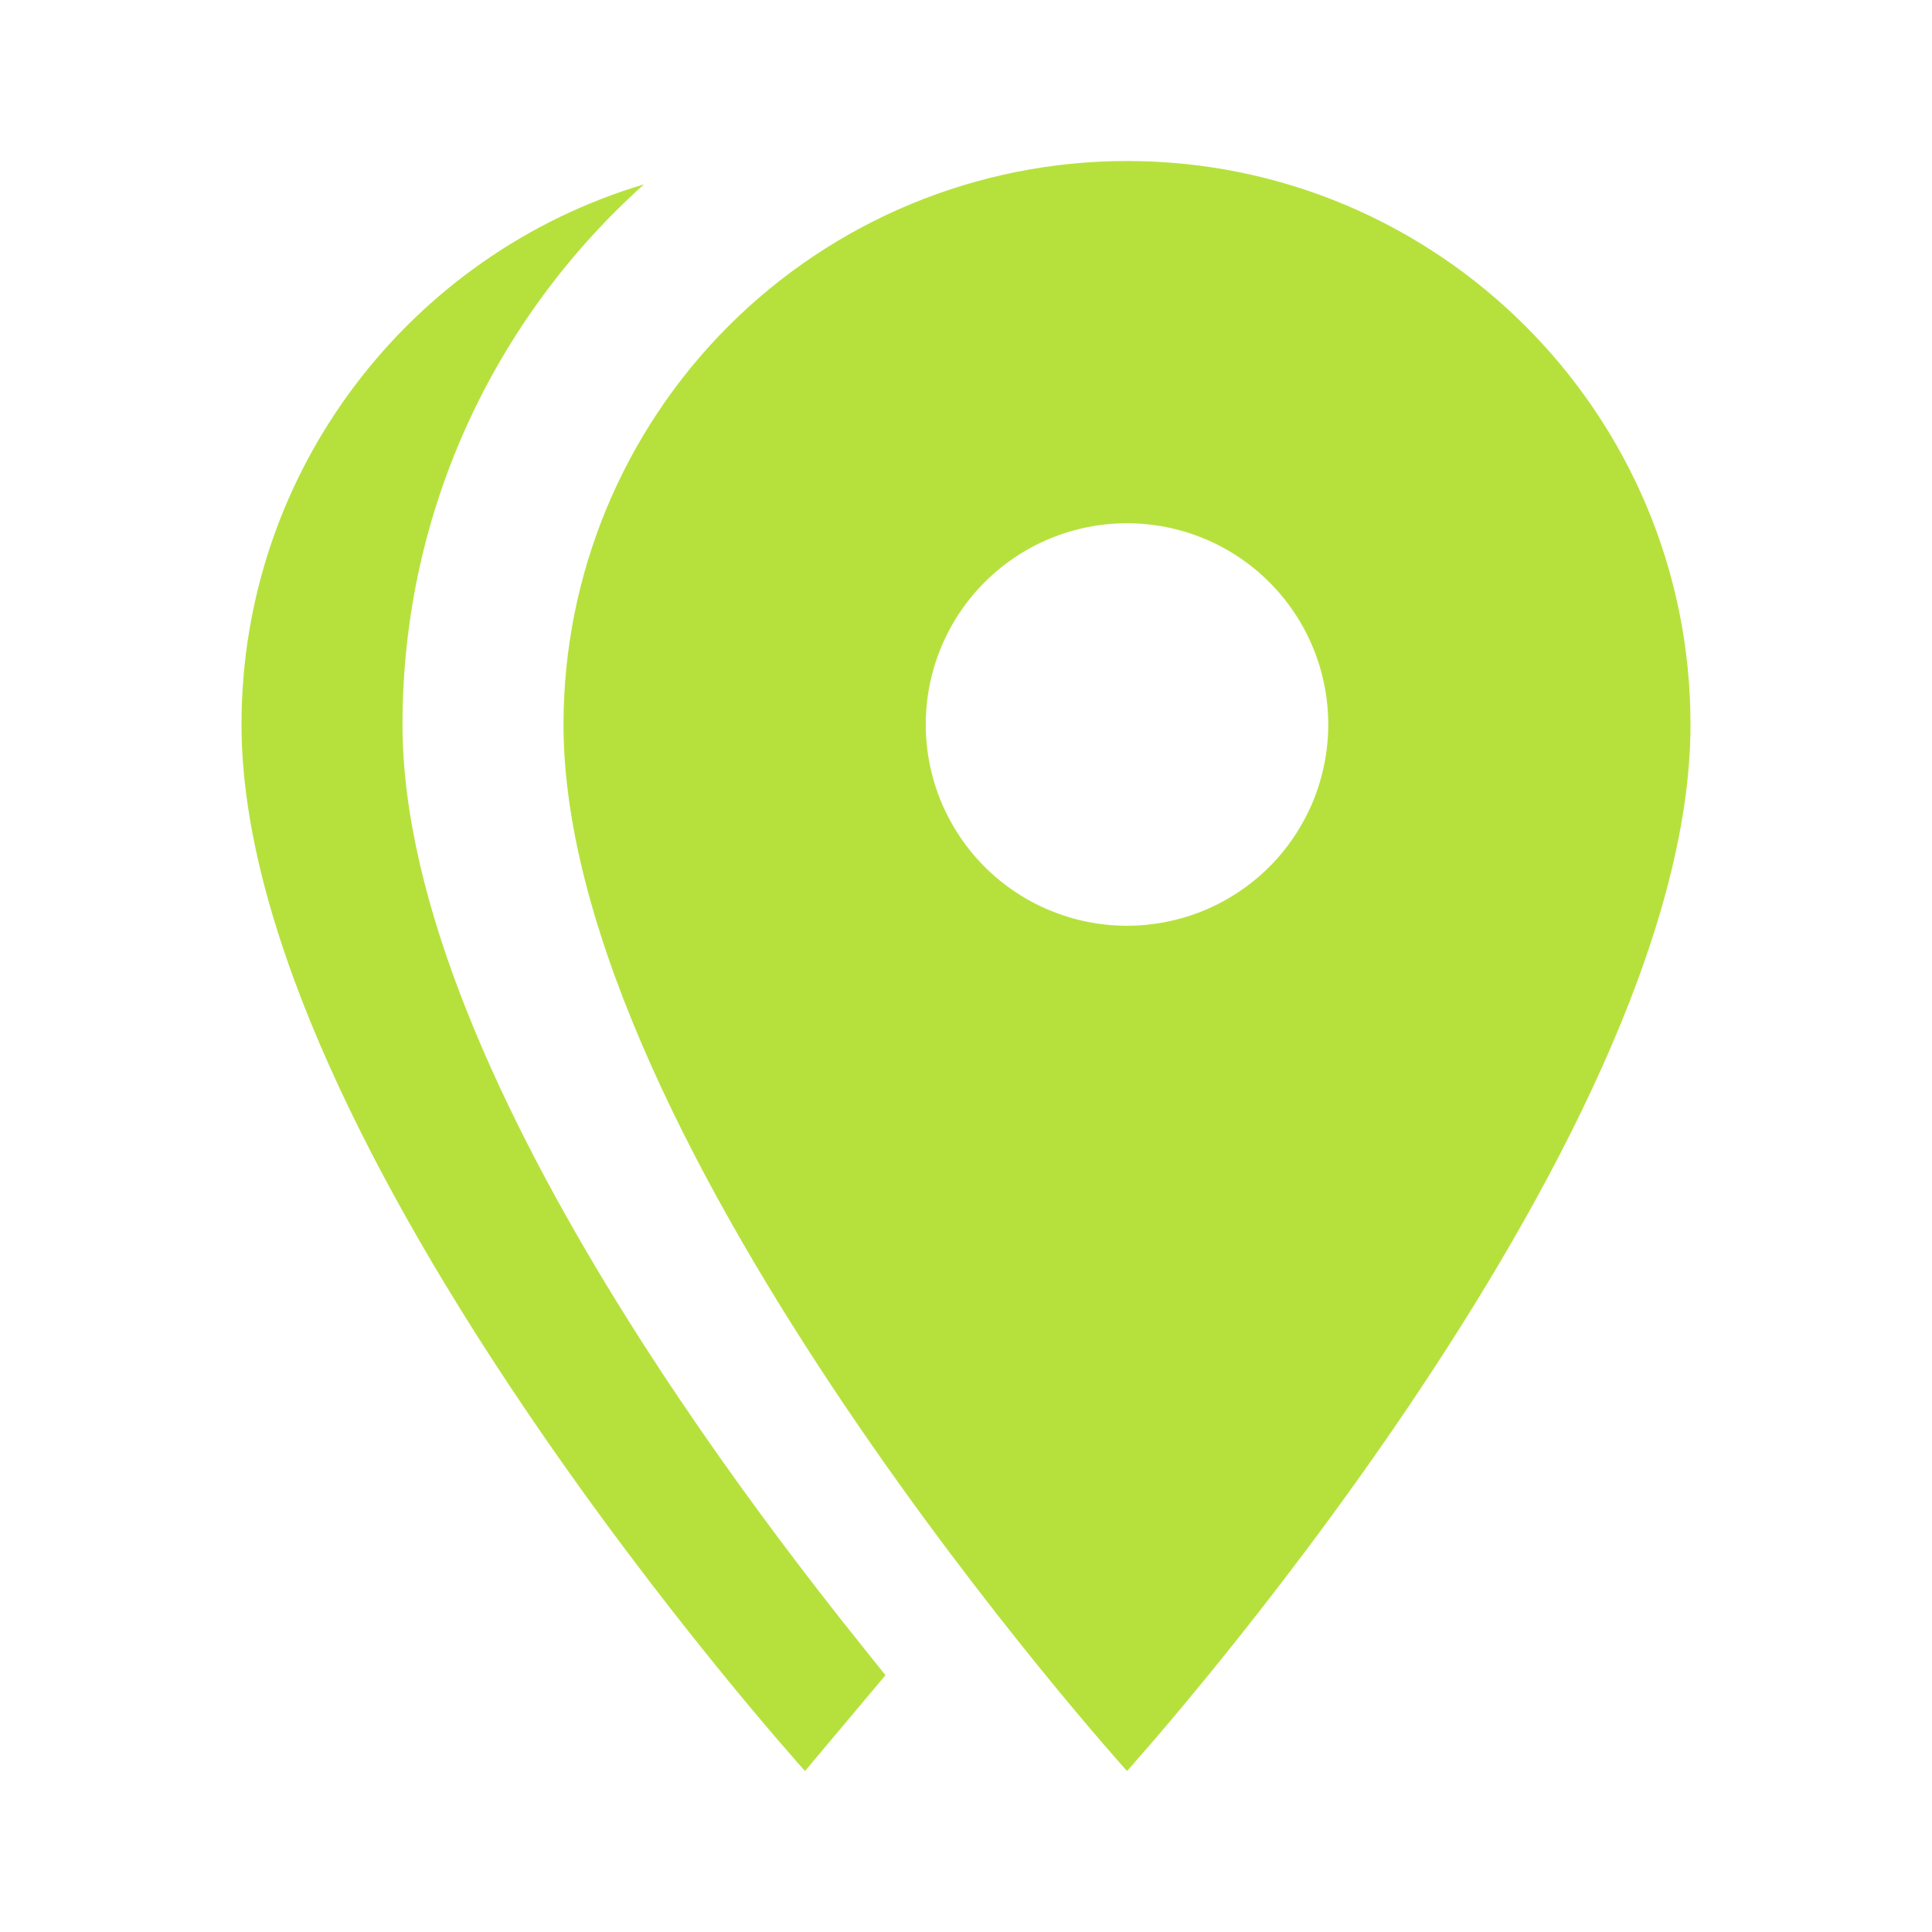 <svg width="24" height="24" viewBox="0 0 24 24" fill="none" xmlns="http://www.w3.org/2000/svg">
<path d="M14 11.5C14.328 11.5 14.653 11.435 14.957 11.31C15.26 11.184 15.536 11 15.768 10.768C16 10.536 16.184 10.26 16.31 9.957C16.435 9.653 16.5 9.328 16.5 9C16.5 8.337 16.237 7.701 15.768 7.232C15.299 6.763 14.663 6.5 14 6.5C13.337 6.5 12.701 6.763 12.232 7.232C11.763 7.701 11.5 8.337 11.5 9C11.5 9.328 11.565 9.653 11.69 9.957C11.816 10.26 12 10.536 12.232 10.768C12.701 11.237 13.337 11.5 14 11.5ZM14 2C17.86 2 21 5.13 21 9C21 14.25 14 22 14 22C14 22 7 14.25 7 9C7 7.143 7.737 5.363 9.05 4.05C10.363 2.737 12.143 2 14 2ZM5 9C5 13.5 10.08 19.66 11 20.81L10 22C10 22 3 14.25 3 9C3 5.83 5.11 3.15 8 2.29C6.16 3.94 5 6.33 5 9Z" fill="#B6E13D"/>
</svg>
